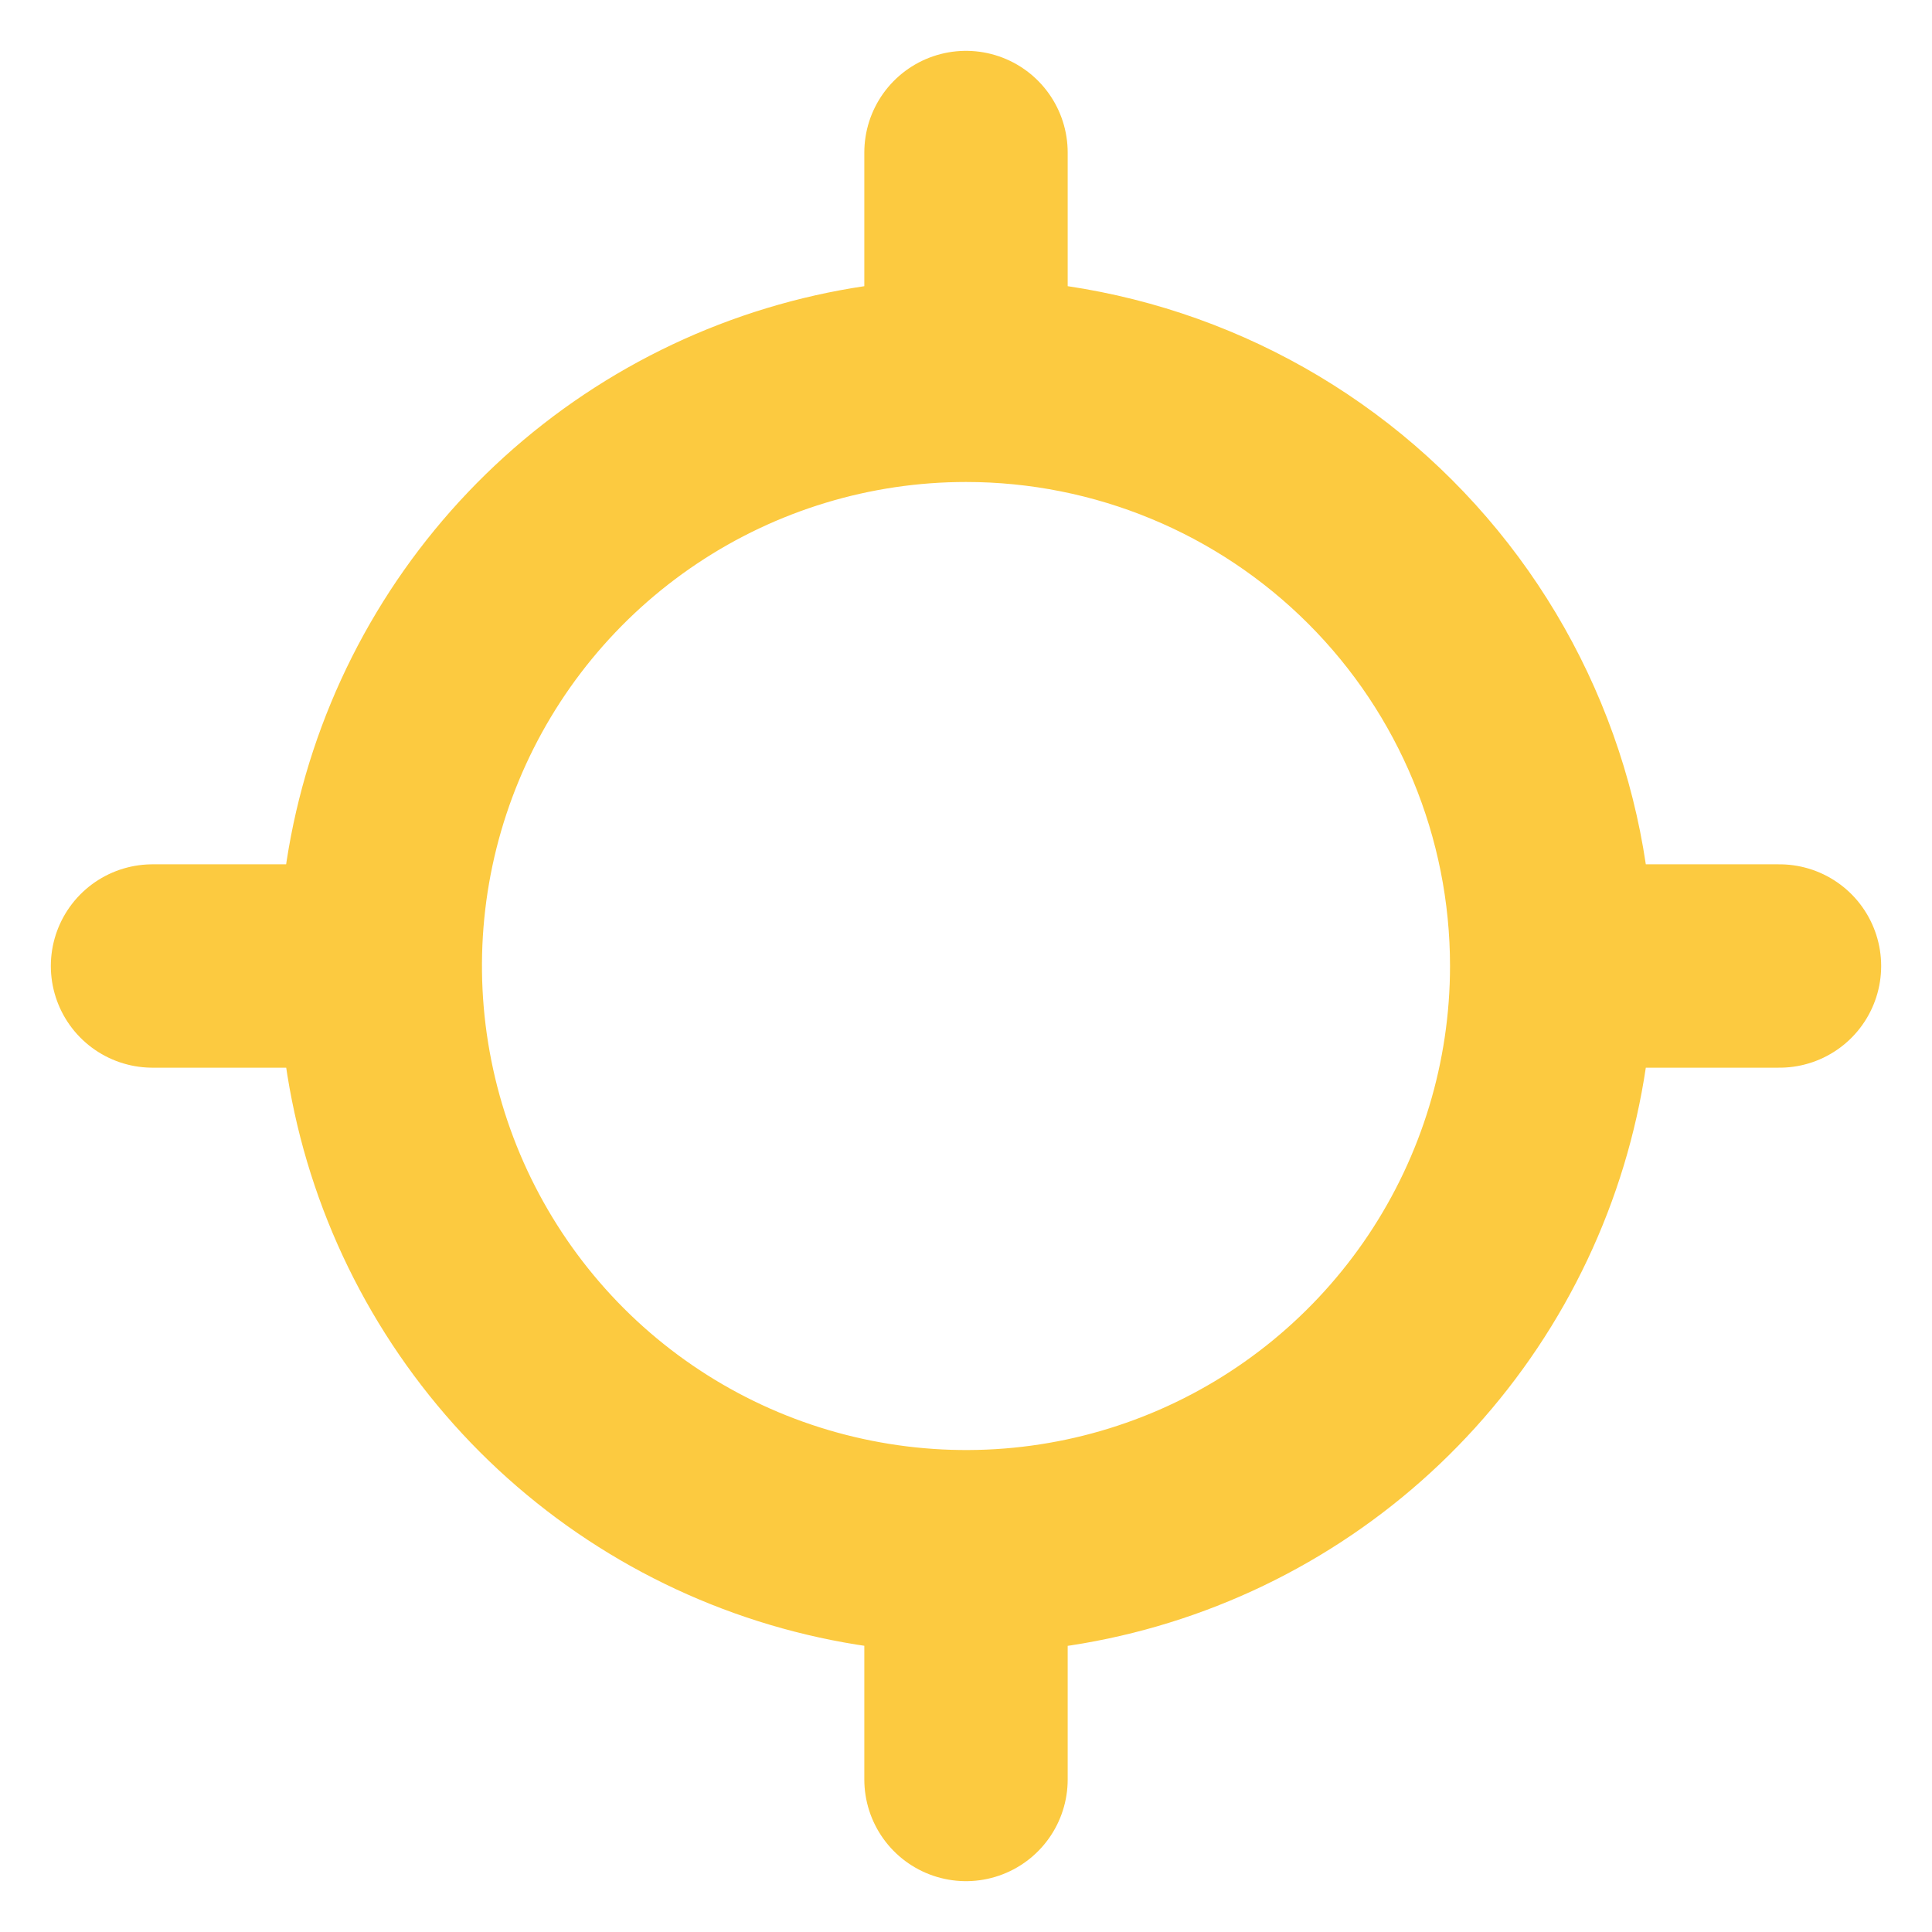 <svg xmlns="http://www.w3.org/2000/svg" width="19" height="19" viewBox="0 0 19 19" fill="none">
  <path d="M9.5 3.1V1.5M9.5 17.5V15.9M15.9 9.5H17.5M1.5 9.5H3.1M9.5 3.74C8.361 3.74 7.247 4.078 6.3 4.711C5.353 5.344 4.614 6.243 4.178 7.296C3.742 8.348 3.628 9.506 3.851 10.624C4.073 11.741 4.622 12.767 5.427 13.573C6.233 14.379 7.259 14.927 8.376 15.149C9.494 15.372 10.652 15.258 11.704 14.822C12.757 14.386 13.656 13.647 14.289 12.7C14.922 11.753 15.26 10.639 15.26 9.5C15.26 7.972 14.653 6.507 13.573 5.427C12.493 4.347 11.028 3.74 9.5 3.74Z" stroke="#FCCA40" stroke-width="2" stroke-linecap="round" stroke-linejoin="round"/>
</svg>
